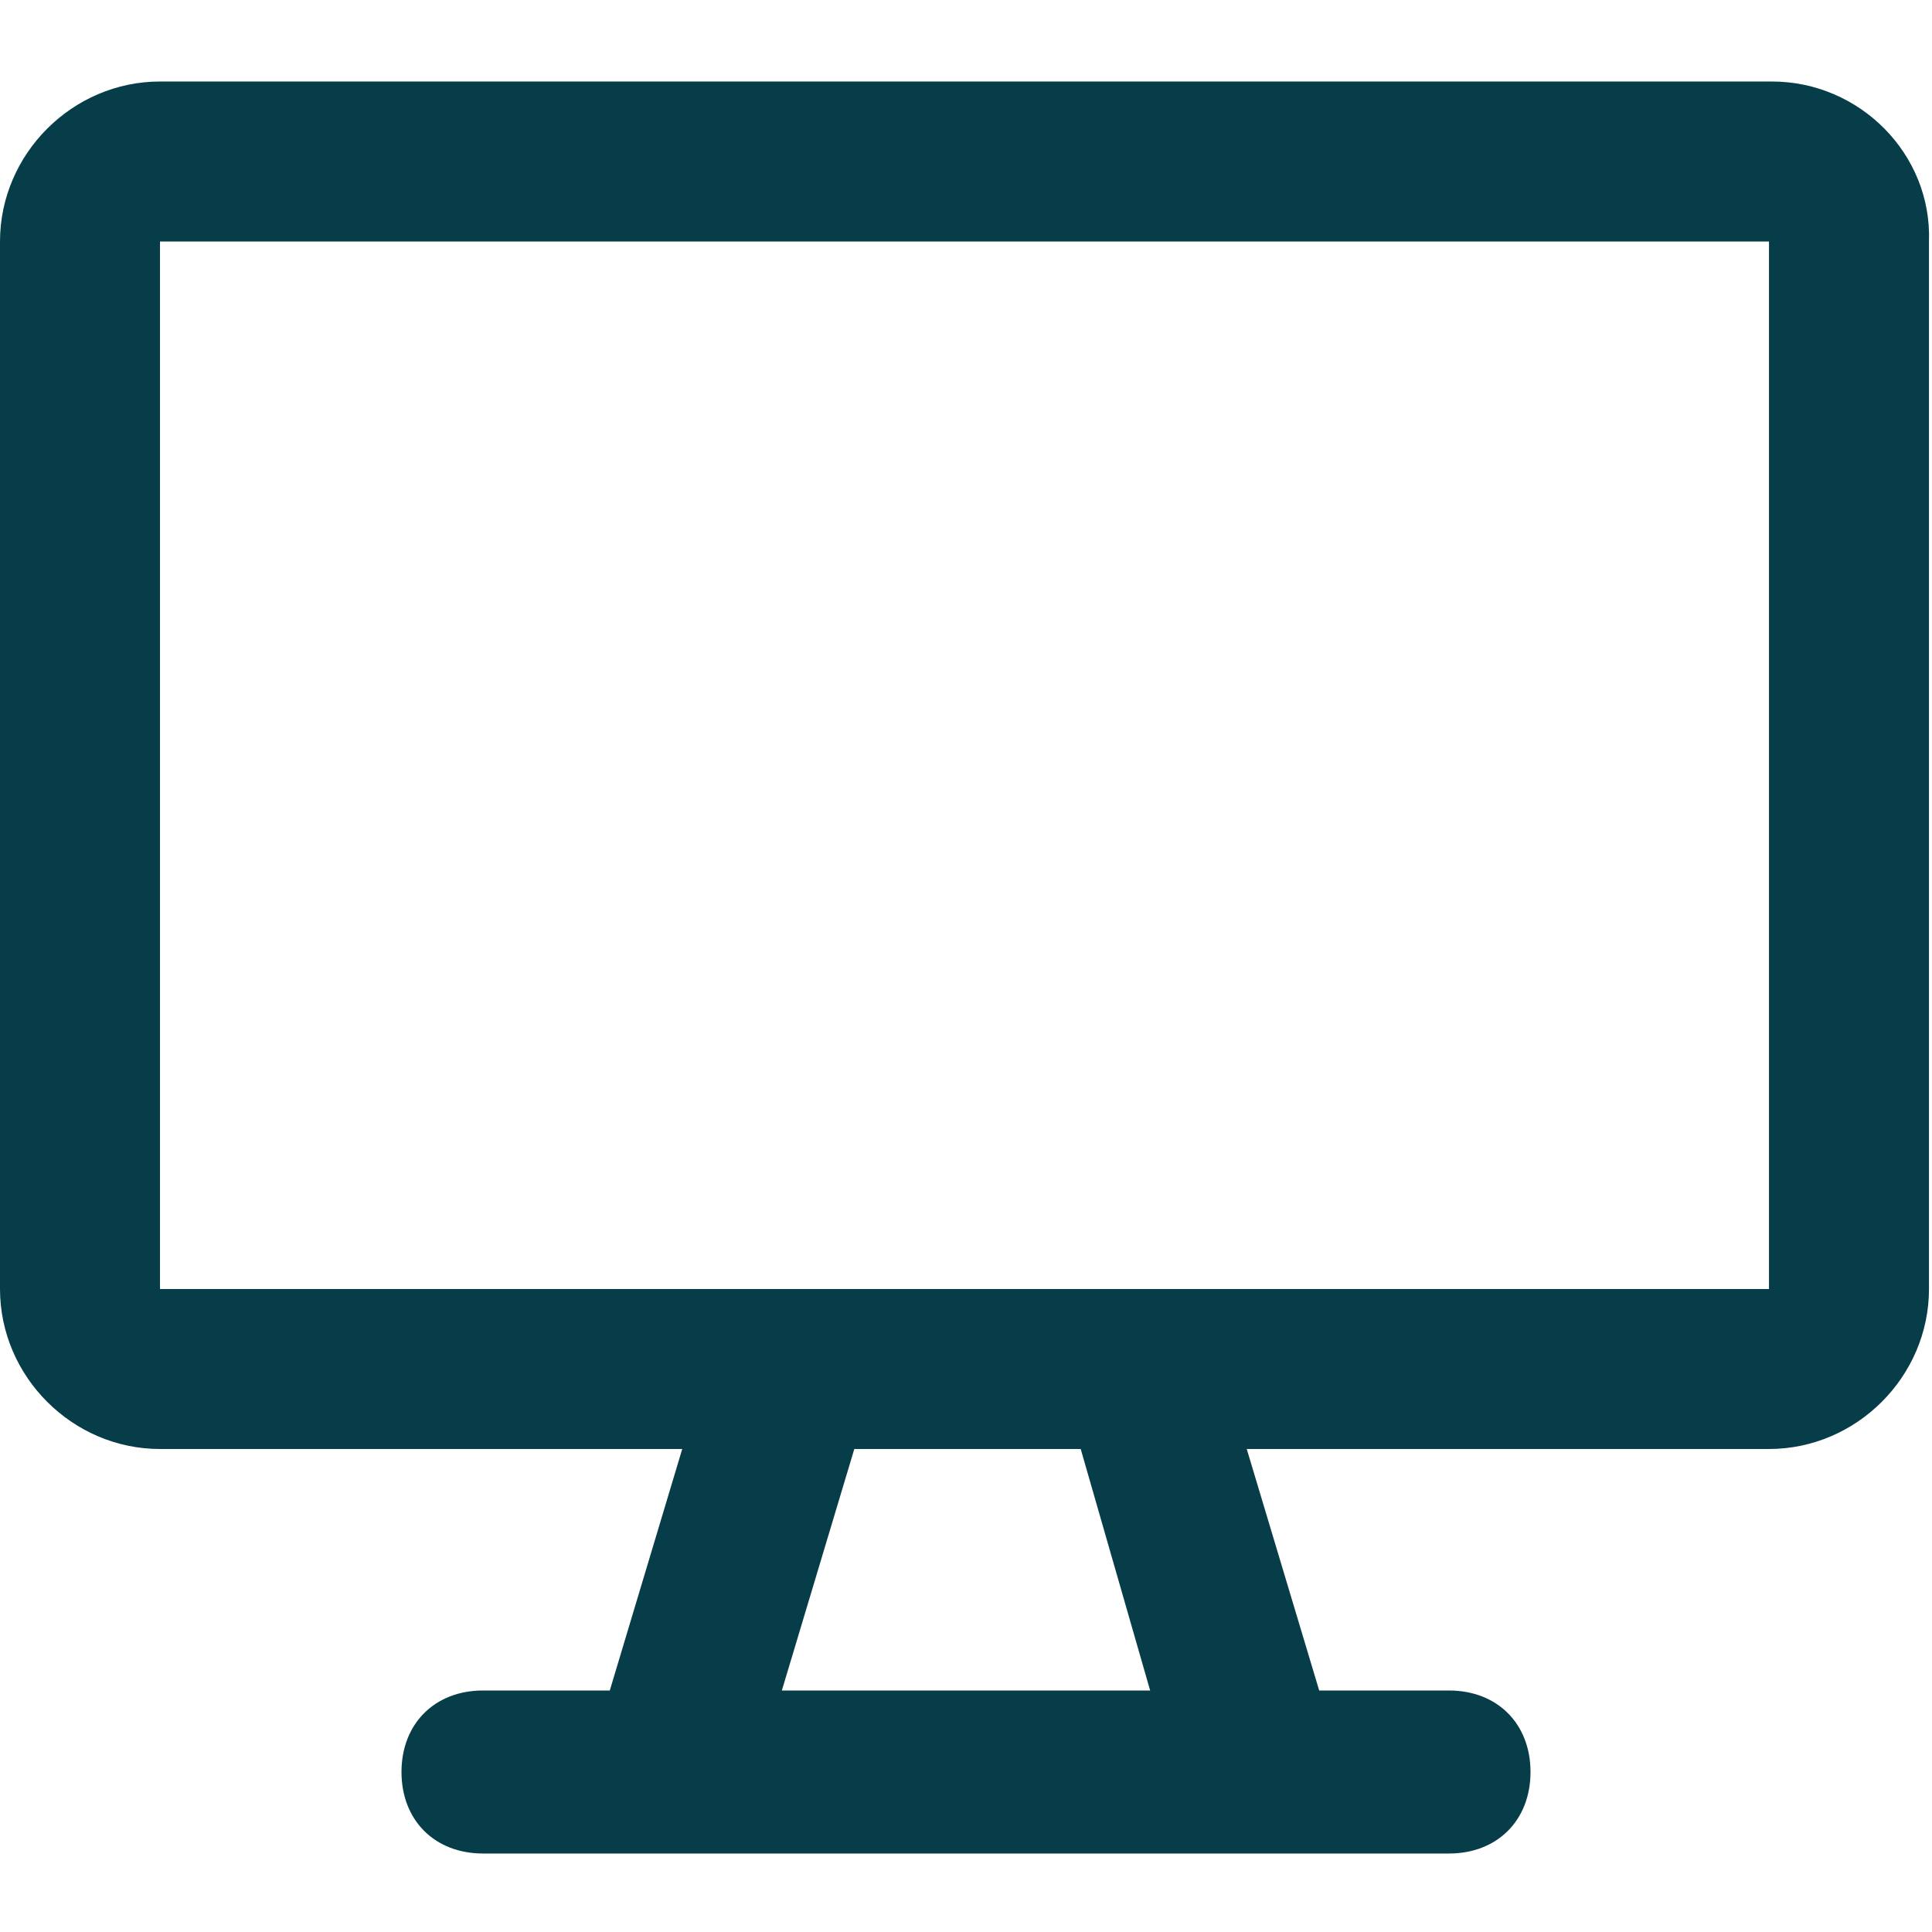 <?xml version="1.0" encoding="utf-8"?>
<!-- Generator: Adobe Illustrator 25.0.1, SVG Export Plug-In . SVG Version: 6.00 Build 0)  -->
<svg version="1.1" id="Layer_1" xmlns="http://www.w3.org/2000/svg" xmlns:xlink="http://www.w3.org/1999/xlink" x="0px" y="0px"
	 viewBox="0 0 64 64" style="enable-background:new 0 0 64 64;" xml:space="preserve">
<style type="text/css">
	.st0{fill:#073D49;}
</style>
<path class="st0" d="M58.7,2.7H5.3C2.4,2.7,0,5.1,0,8v34.7C0,45.6,2.4,48,5.3,48h17.3l-2.4,8H16c-1.6,0-2.7,1.1-2.7,2.7
	c0,1.6,1.1,2.7,2.7,2.7h32c1.6,0,2.7-1.1,2.7-2.7c0-1.6-1.1-2.7-2.7-2.7h-4.3l-2.4-8h17.3c2.9,0,5.3-2.4,5.3-5.3V8
	C64,5.1,61.6,2.7,58.7,2.7z M38.1,56H25.9l2.4-8h7.5L38.1,56z M5.3,42.7V8h53.3v34.7H5.3z"/>
</svg>
